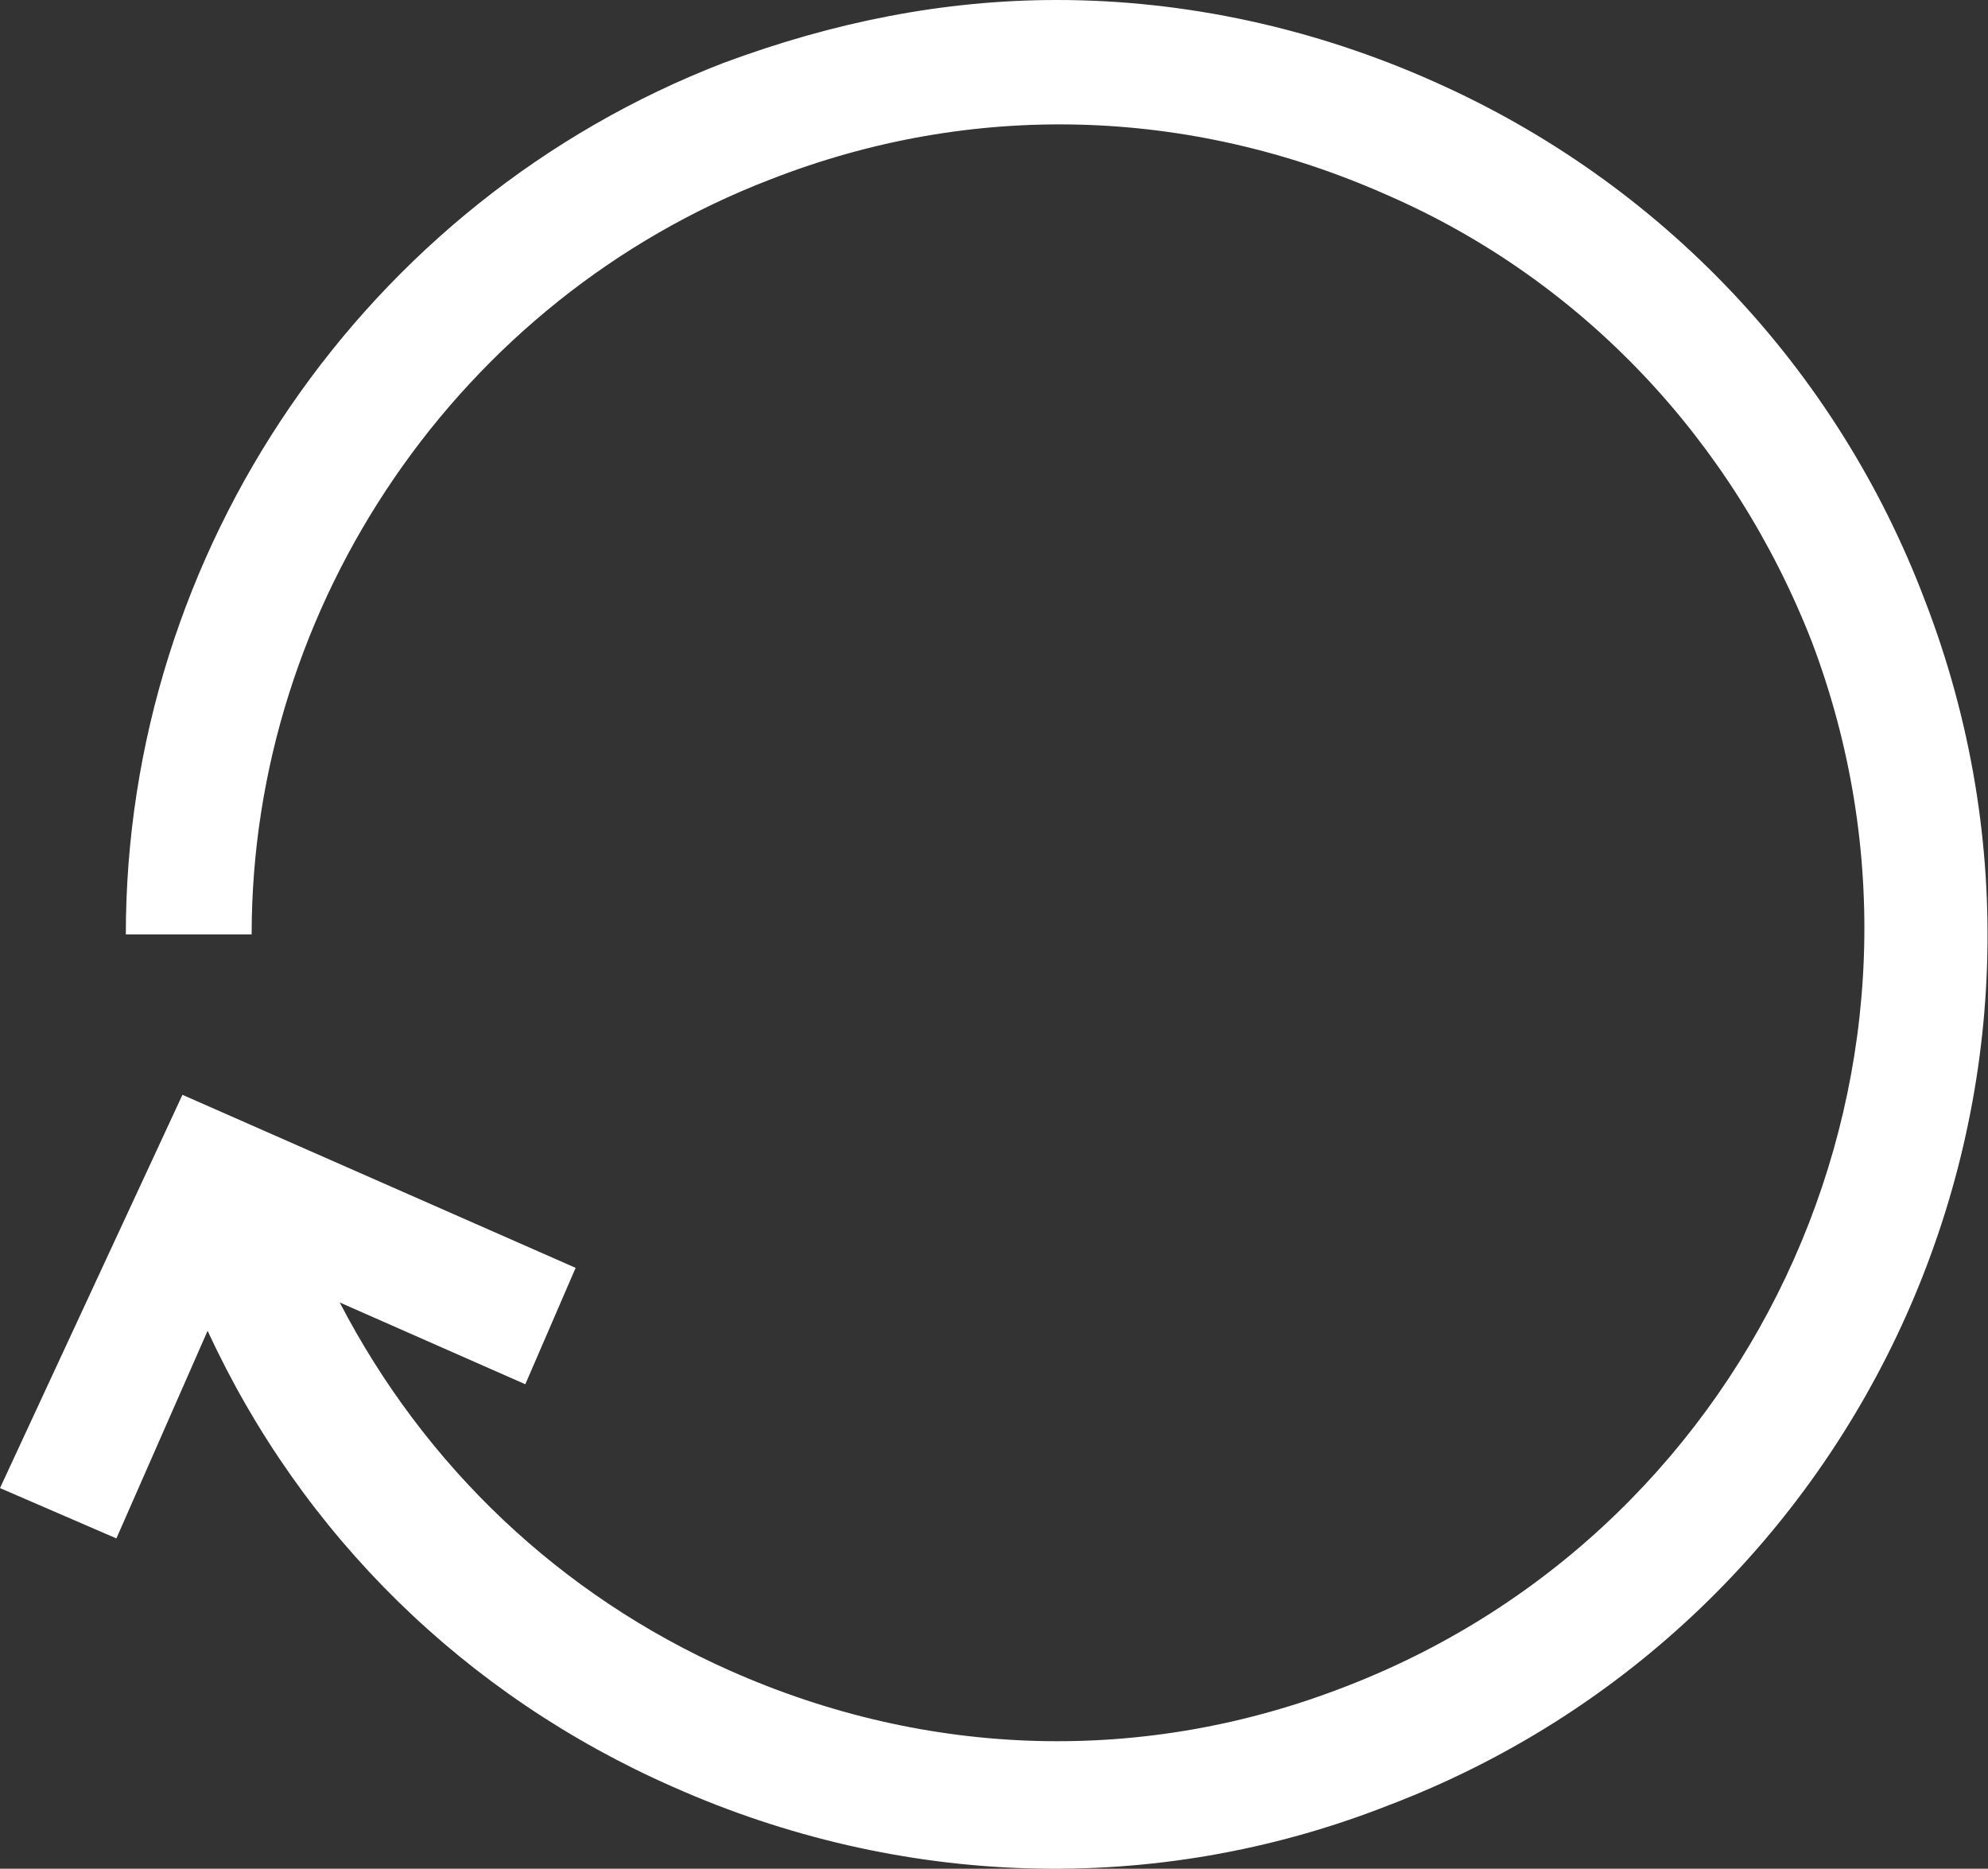 <?xml version="1.0" encoding="utf-8"?>
<!-- Generator: Adobe Illustrator 22.1.0, SVG Export Plug-In . SVG Version: 6.00 Build 0)  -->
<svg version="1.1" id="Layer_1" xmlns="http://www.w3.org/2000/svg" xmlns:xlink="http://www.w3.org/1999/xlink" x="0px" y="0px"
	 viewBox="0 0 63.2 59.4" style="enable-background:new 0 0 63.2 59.4;" xml:space="preserve">
<rect x="0" y="0" width="63.2" height="59.4" fill="#333333" stroke="none"/>
<style type="text/css">
	.st0{fill:#FFFFFF;}
</style>
<g>
	<g>
		<path class="st0" d="M8,29.7H4C4,17.5,11.6,6.4,23,2c3.5-1.3,7-2,10.6-2c4.1,0,8.2,0.9,12,2.6c7.2,3.2,12.8,9.1,15.6,16.5
			c5.9,15.3-1.8,32.5-17.1,38.3c-7.4,2.9-15.5,2.6-22.7-0.6c-6.6-2.9-11.8-8-14.8-14.5l-2.9,6.6L0,47.3l5.8-12.5l12.5,5.5L16.7,44
			l-5.9-2.6c2.7,5.2,7,9.3,12.4,11.7c6.3,2.8,13.2,3,19.6,0.5c13.2-5.1,19.8-20,14.8-33.2C55.1,14,50.3,8.9,44.1,6.2
			c-6.3-2.8-13.2-3-19.6-0.5C14.6,9.5,8,19.2,8,29.7z"/>
	</g>
</g>
</svg>
